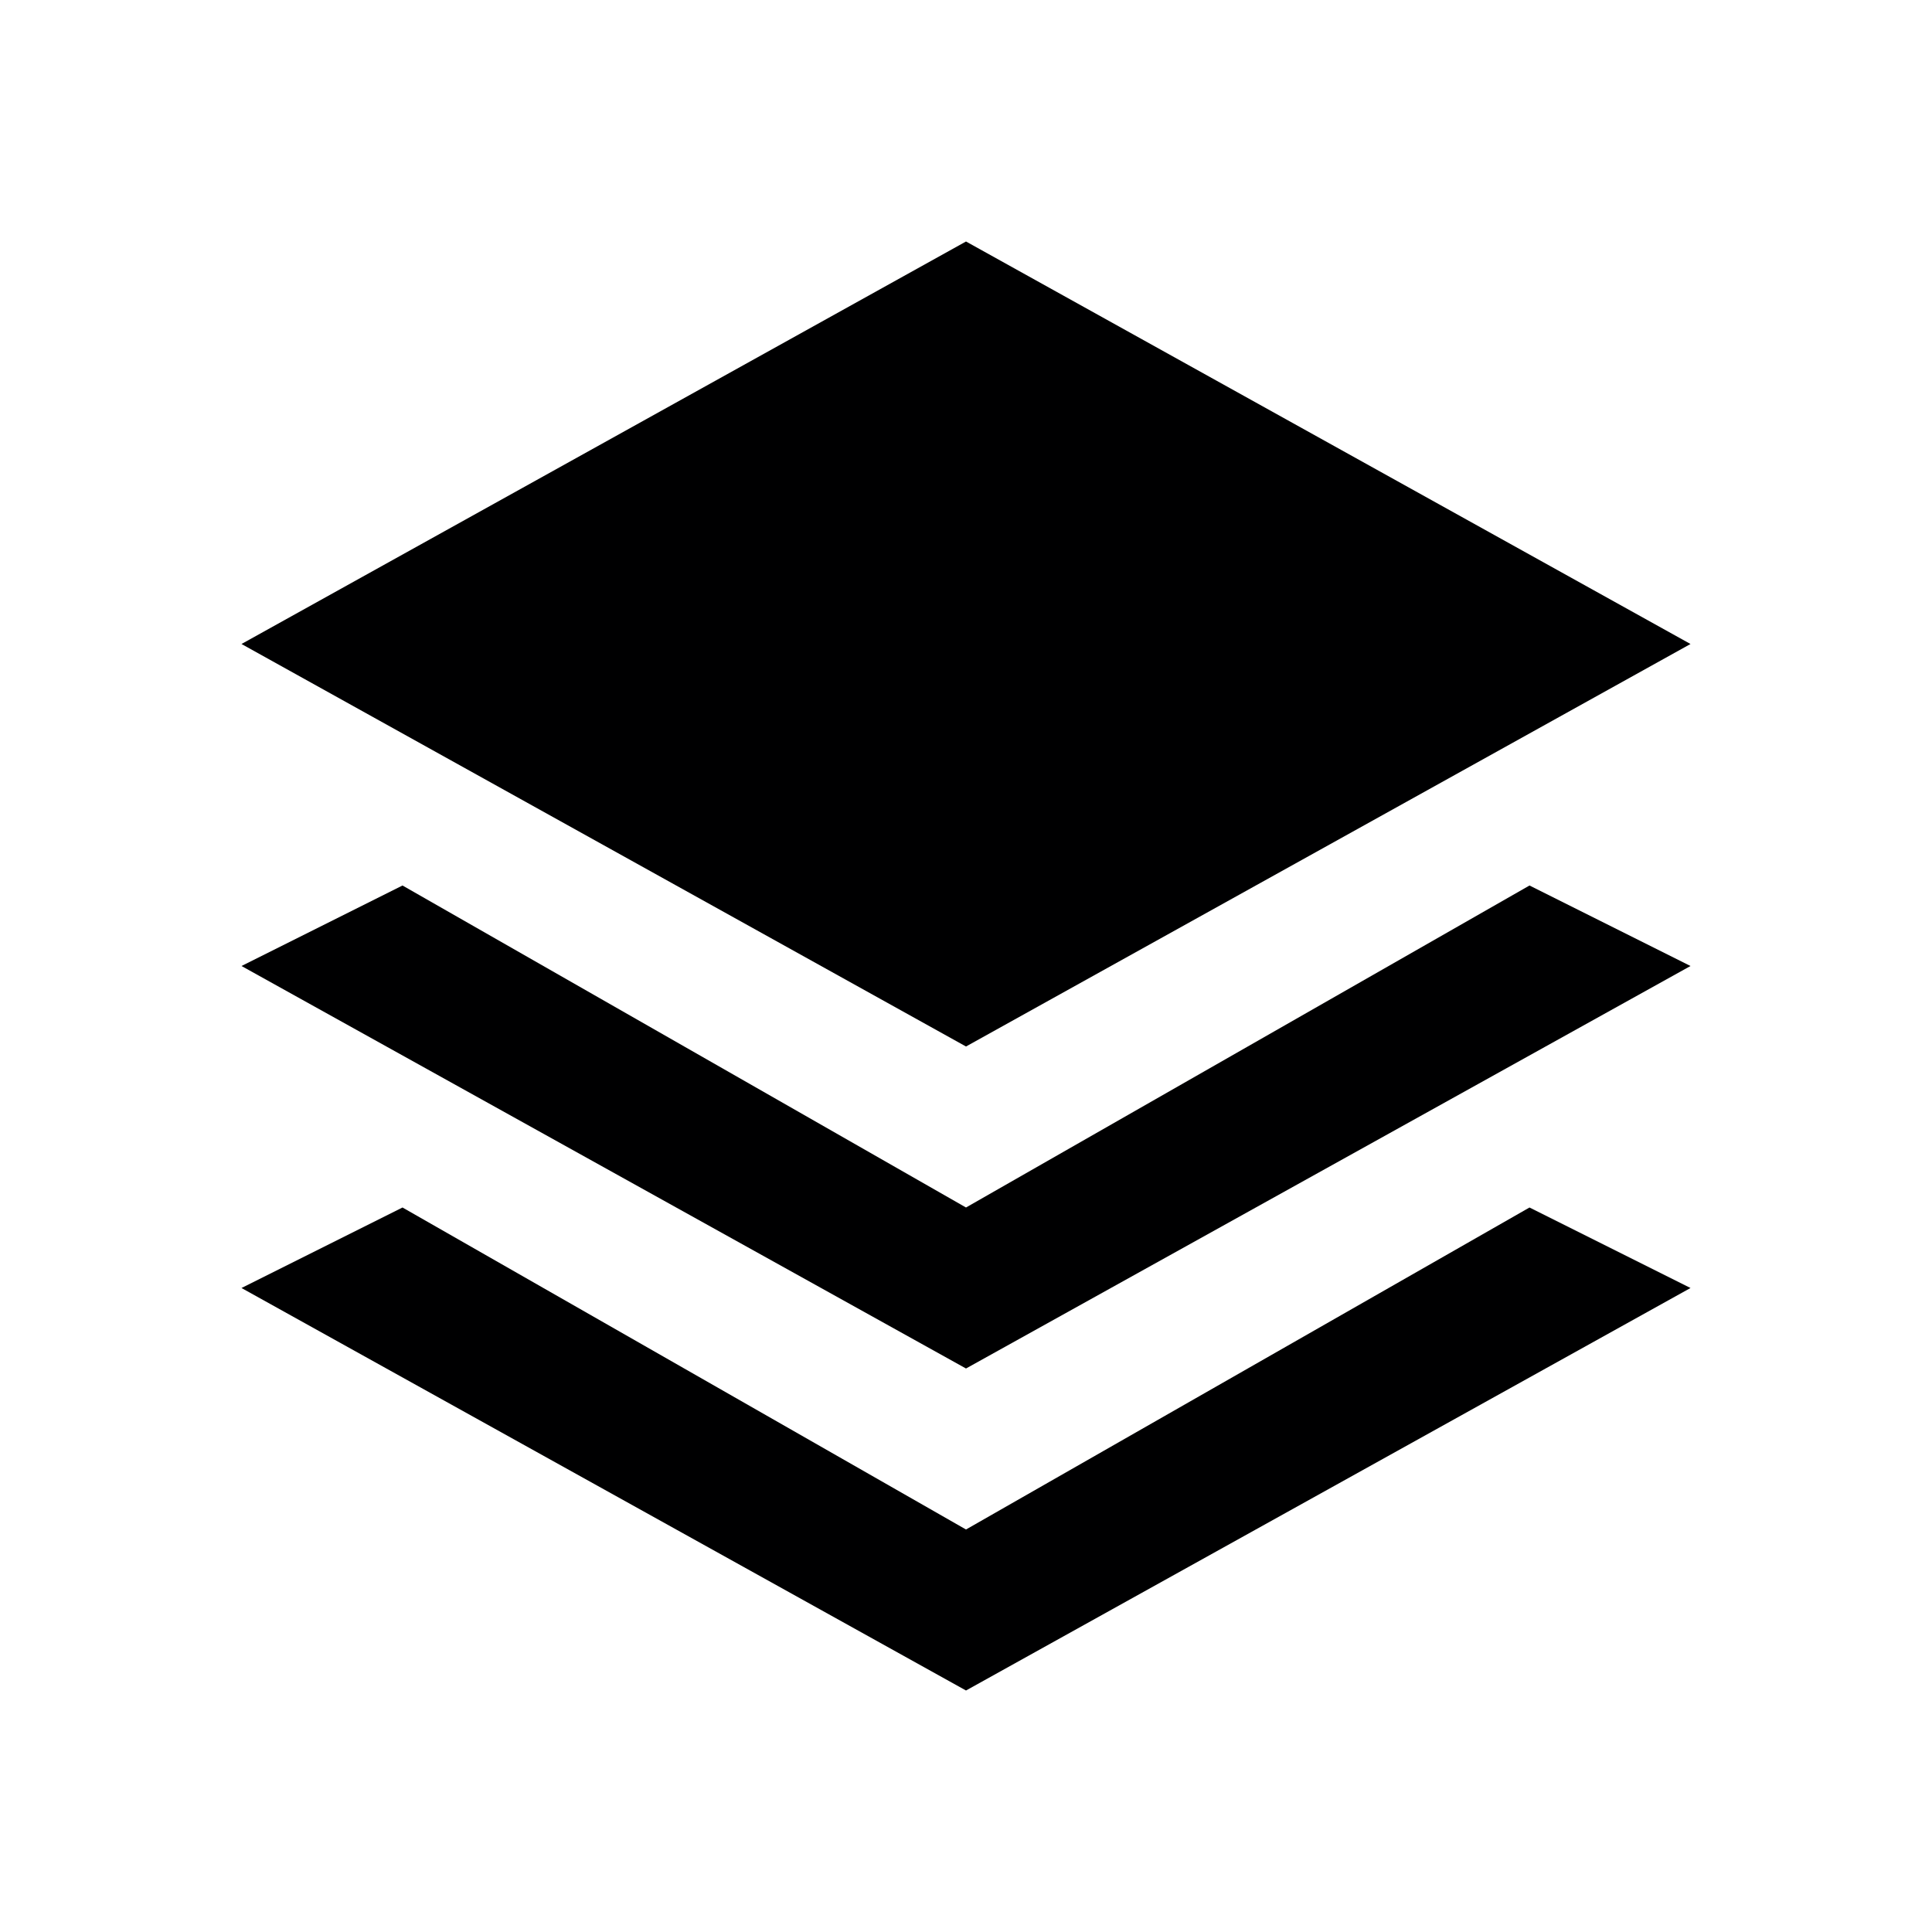 <svg xmlns="http://www.w3.org/2000/svg" width="24" height="24" viewBox="0 0 24 24"><title>ic_map_with_layers</title><g id="Icons"><path d="M12,13,3,8l9-5,9,5Zm0,6L5,15,3,16l9,5,9-5-2-1Zm0-4L5,11,3,12l9,5,9-5-2-1Z" fill="#000001"/></g></svg>